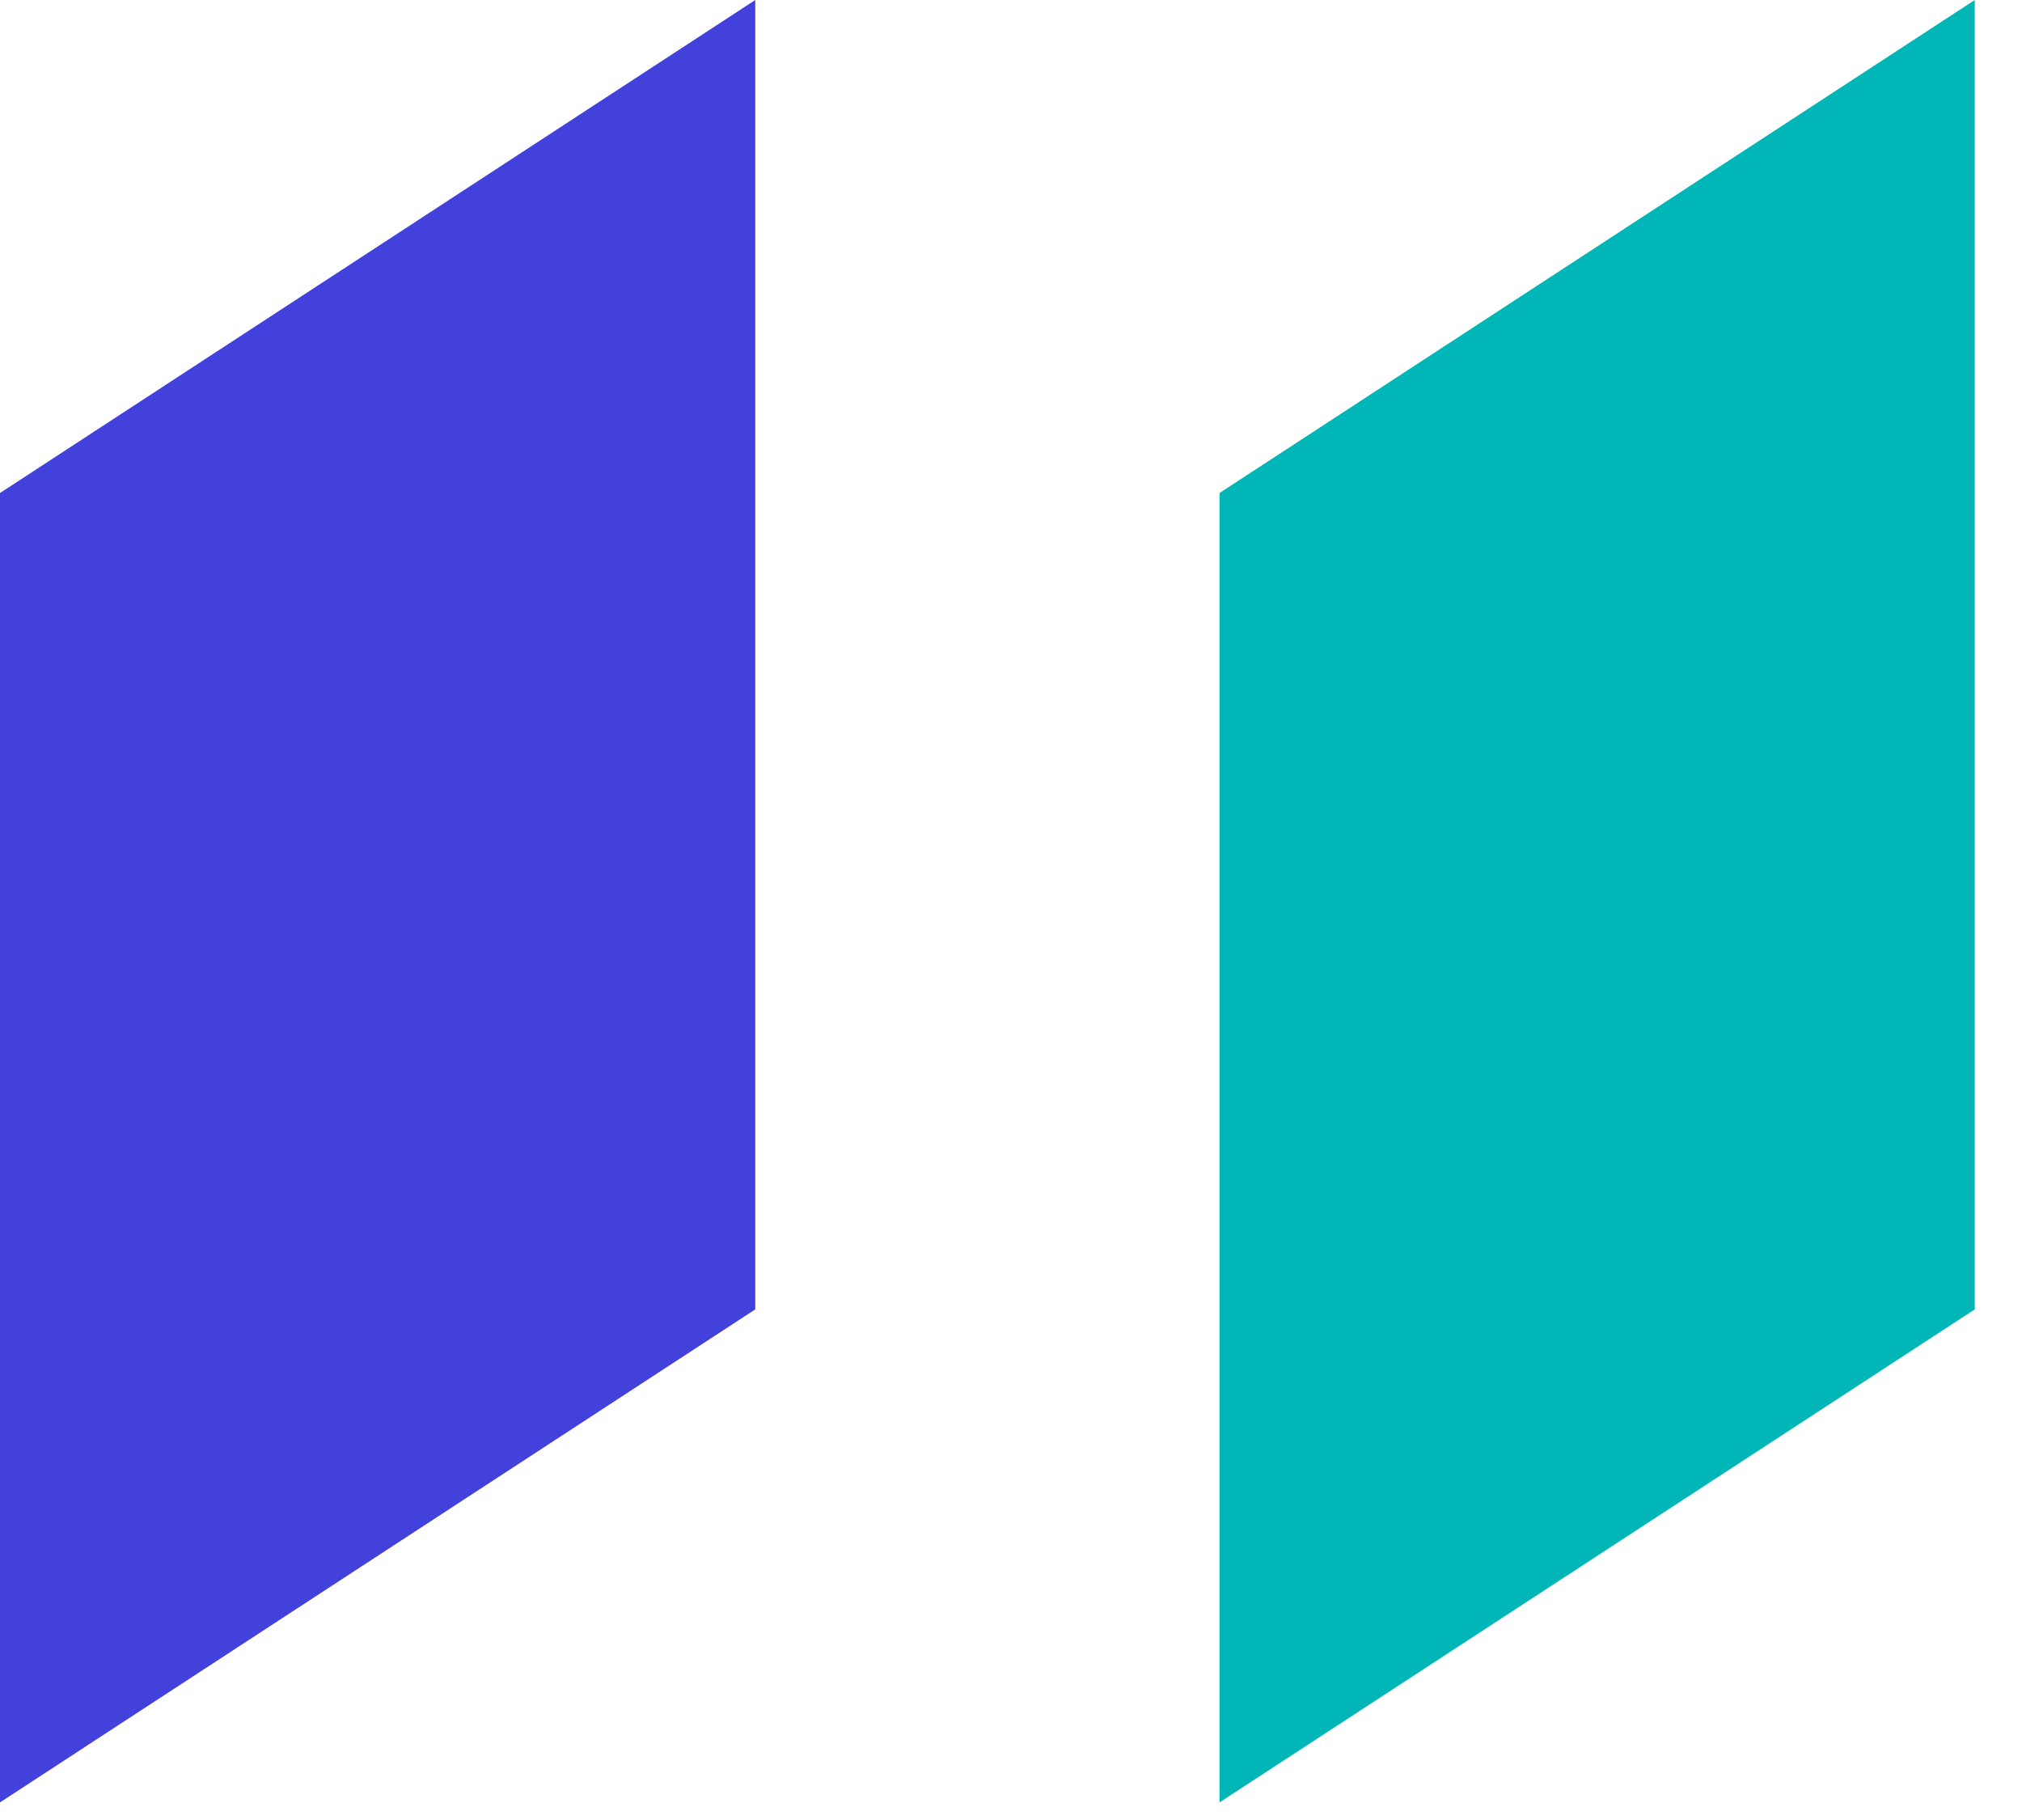 <svg width="50" height="45" viewBox="0 0 50 45" fill="none" xmlns="http://www.w3.org/2000/svg">
<path d="M18.676 32.375L0 44.565V12.19L18.676 0V32.375Z" fill="#4341DC"/>
<path d="M48.832 32.375L30.156 44.565V12.19L48.832 0V32.375Z" fill="#00B6B6"/>
</svg>
